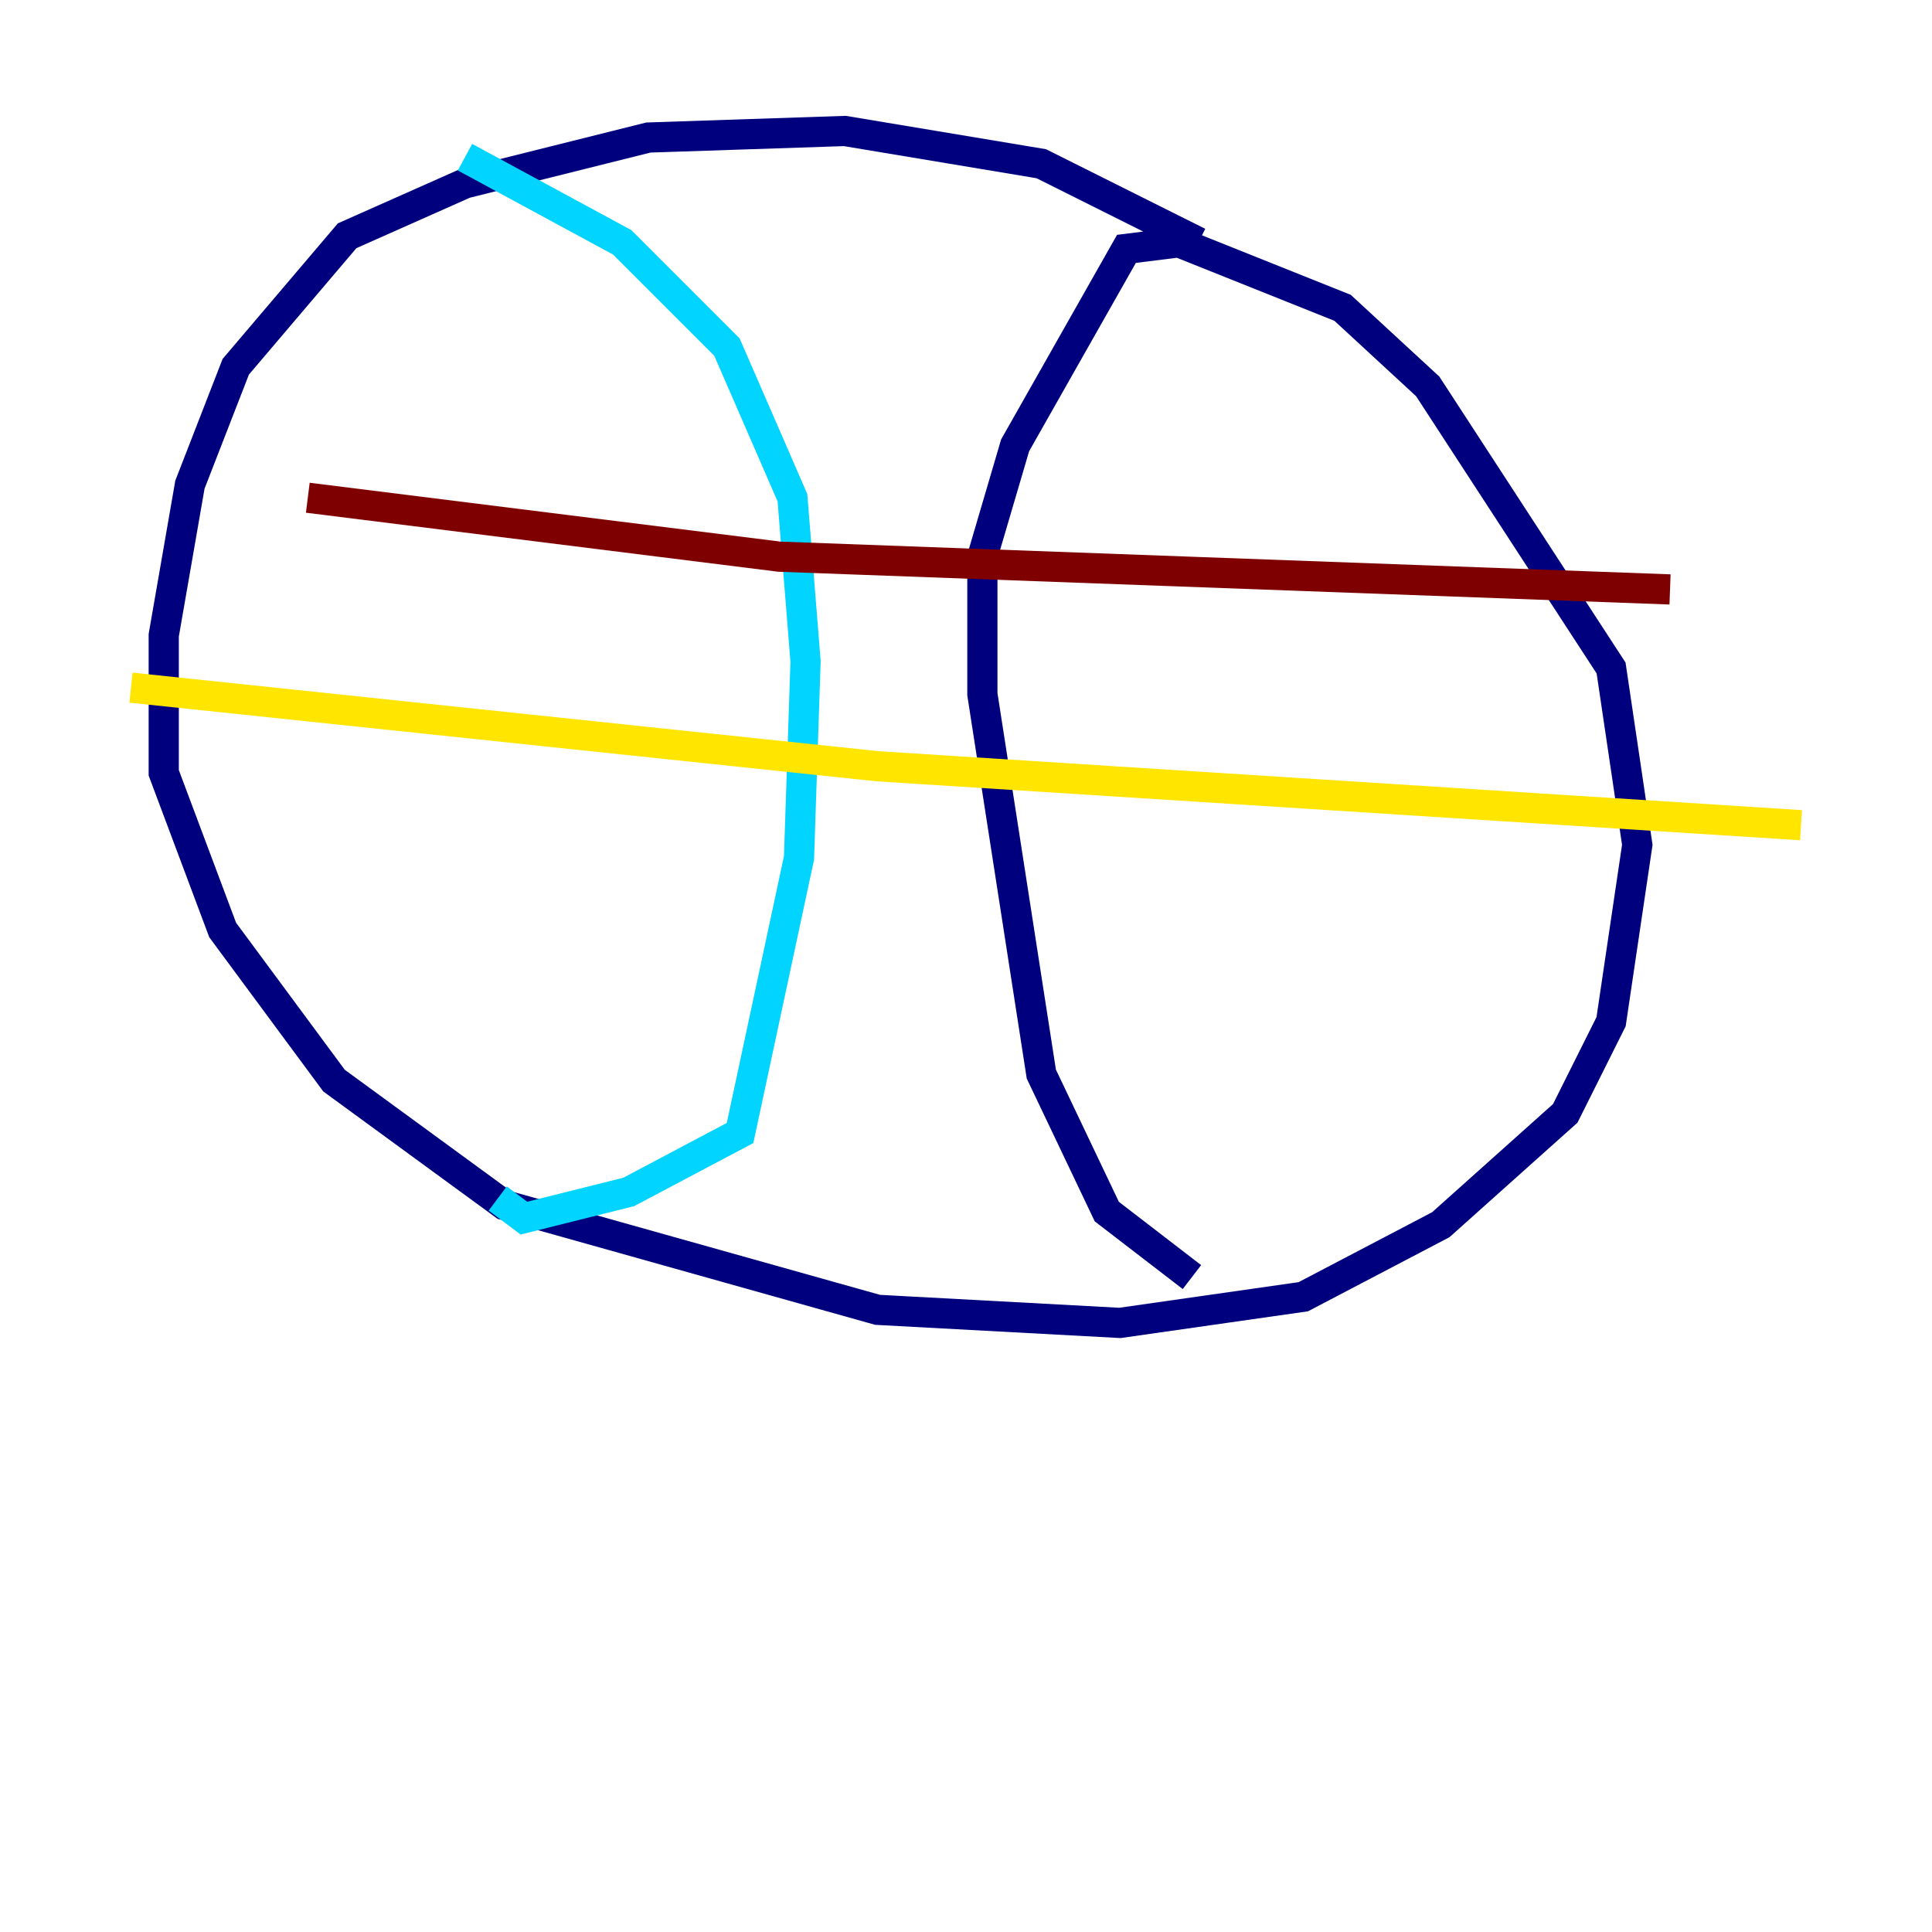 <?xml version="1.0" encoding="utf-8" ?>
<svg baseProfile="tiny" height="128" version="1.2" viewBox="0,0,128,128" width="128" xmlns="http://www.w3.org/2000/svg" xmlns:ev="http://www.w3.org/2001/xml-events" xmlns:xlink="http://www.w3.org/1999/xlink"><defs /><polyline fill="none" points="79.403,16.054 68.99,10.848 55.973,8.678 42.956,9.112 30.807,12.149 22.997,15.62 15.62,24.298 12.583,32.108 10.848,42.088 10.848,51.2 14.752,61.614 22.129,71.593 33.41,79.837 58.142,86.78 74.197,87.647 86.346,85.912 95.458,81.139 103.702,73.763 106.739,67.688 108.475,55.973 106.739,44.258 94.59,25.6 88.949,20.393 78.102,16.054 74.63,16.488 67.254,29.505 65.085,36.881 65.085,45.993 68.99,71.159 73.329,80.271 78.969,84.61" stroke="#00007f" stroke-width="2" /><polyline fill="none" points="30.807,10.414 41.22,16.054 48.163,22.997 52.502,32.976 53.37,43.824 52.936,56.841 49.031,75.064 41.654,78.969 34.712,80.705 32.976,79.403" stroke="#00d4ff" stroke-width="2" /><polyline fill="none" points="8.678,45.559 58.142,50.766 119.322,54.671" stroke="#ffe500" stroke-width="2" /><polyline fill="none" points="20.393,32.976 51.634,36.881 110.644,39.051" stroke="#7f0000" stroke-width="2" /></svg>
